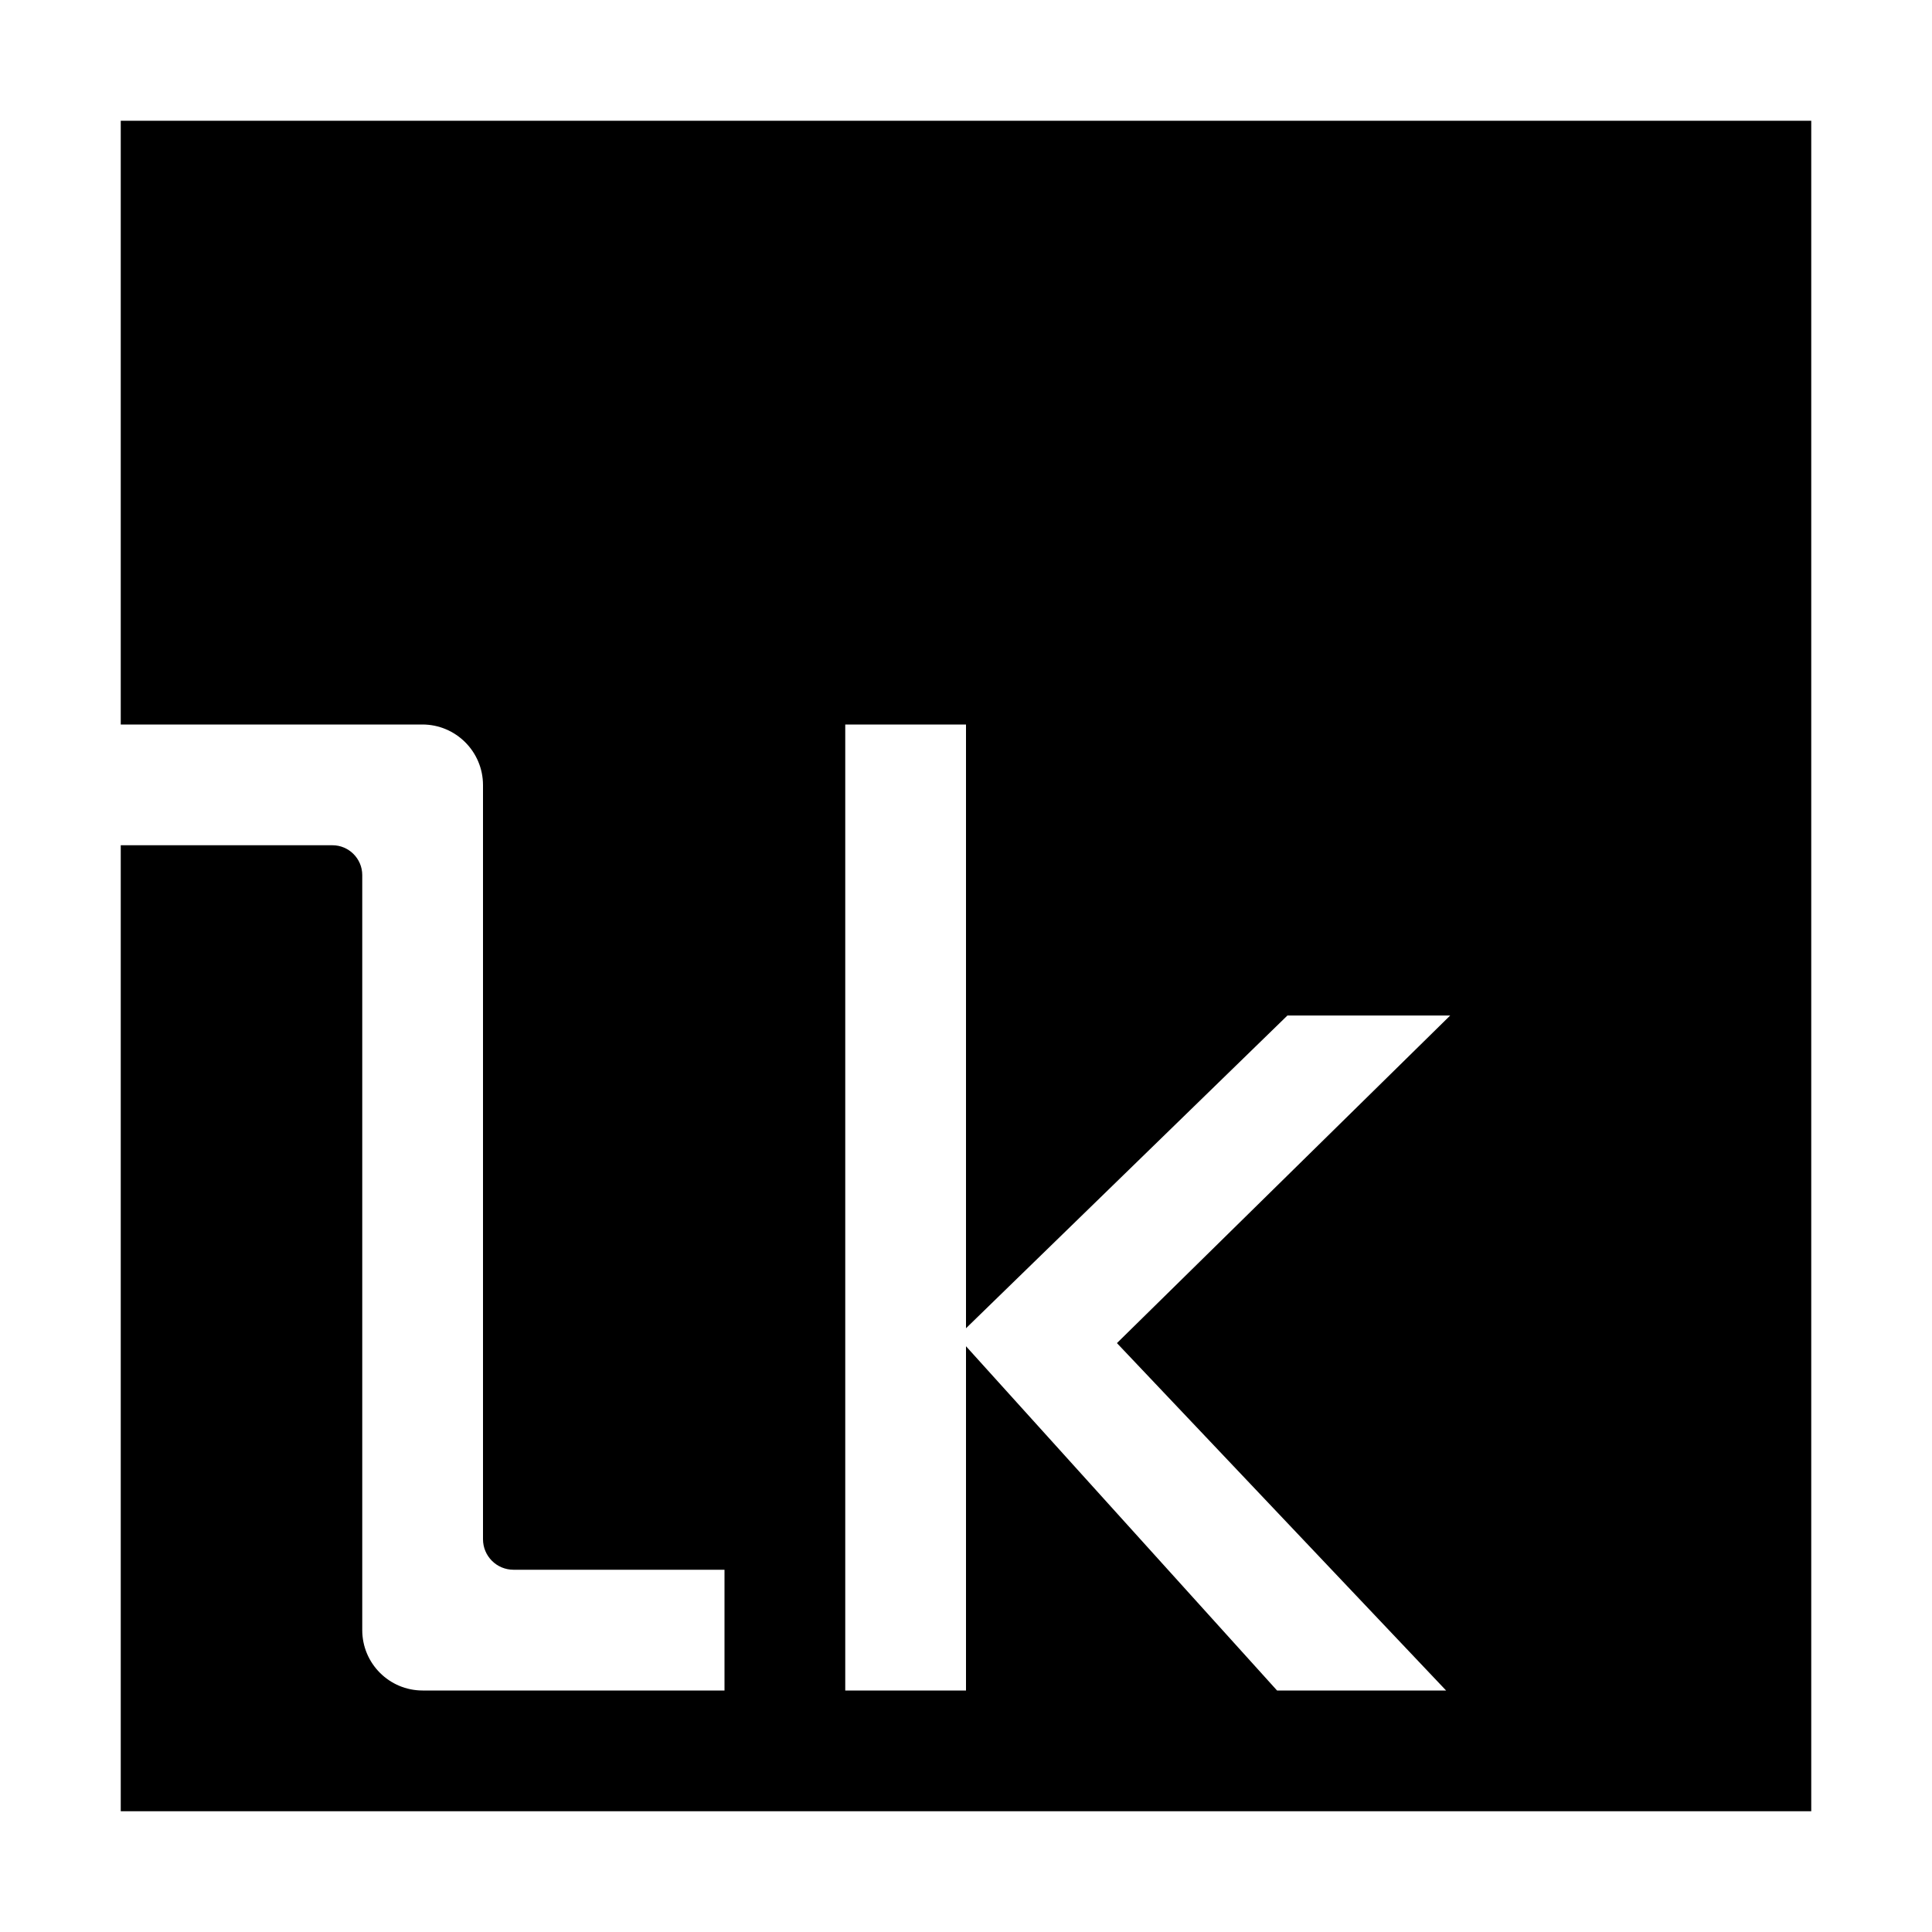 <?xml version="1.0" encoding="iso-8859-1"?>
<!-- Generator: Adobe Illustrator 21.0.2, SVG Export Plug-In . SVG Version: 6.00 Build 0)  -->
<svg version="1.1" id="&#x56FE;&#x5C42;_1" xmlns="http://www.w3.org/2000/svg" xmlns:xlink="http://www.w3.org/1999/xlink" x="0px"
	 y="0px" viewBox="0 0 16 16" style="enable-background:new 0 0 16 16;" xml:space="preserve">
<g>
	<path d="M1,1v5h2.498C3.775,6,4,6.225,4,6.502v6.245C4,12.887,4.113,13,4.253,13H6v1H3.5C3.224,14,3,13.776,3,13.5V7.247
		C3,7.111,2.889,7,2.753,7H1v8h14V1H1z M11.976,14h-1.4L8,11.149V14H7V6h1v5l2.662-2.59h1.348l-2.76,2.713L11.976,14z"/>
</g>
</svg>
